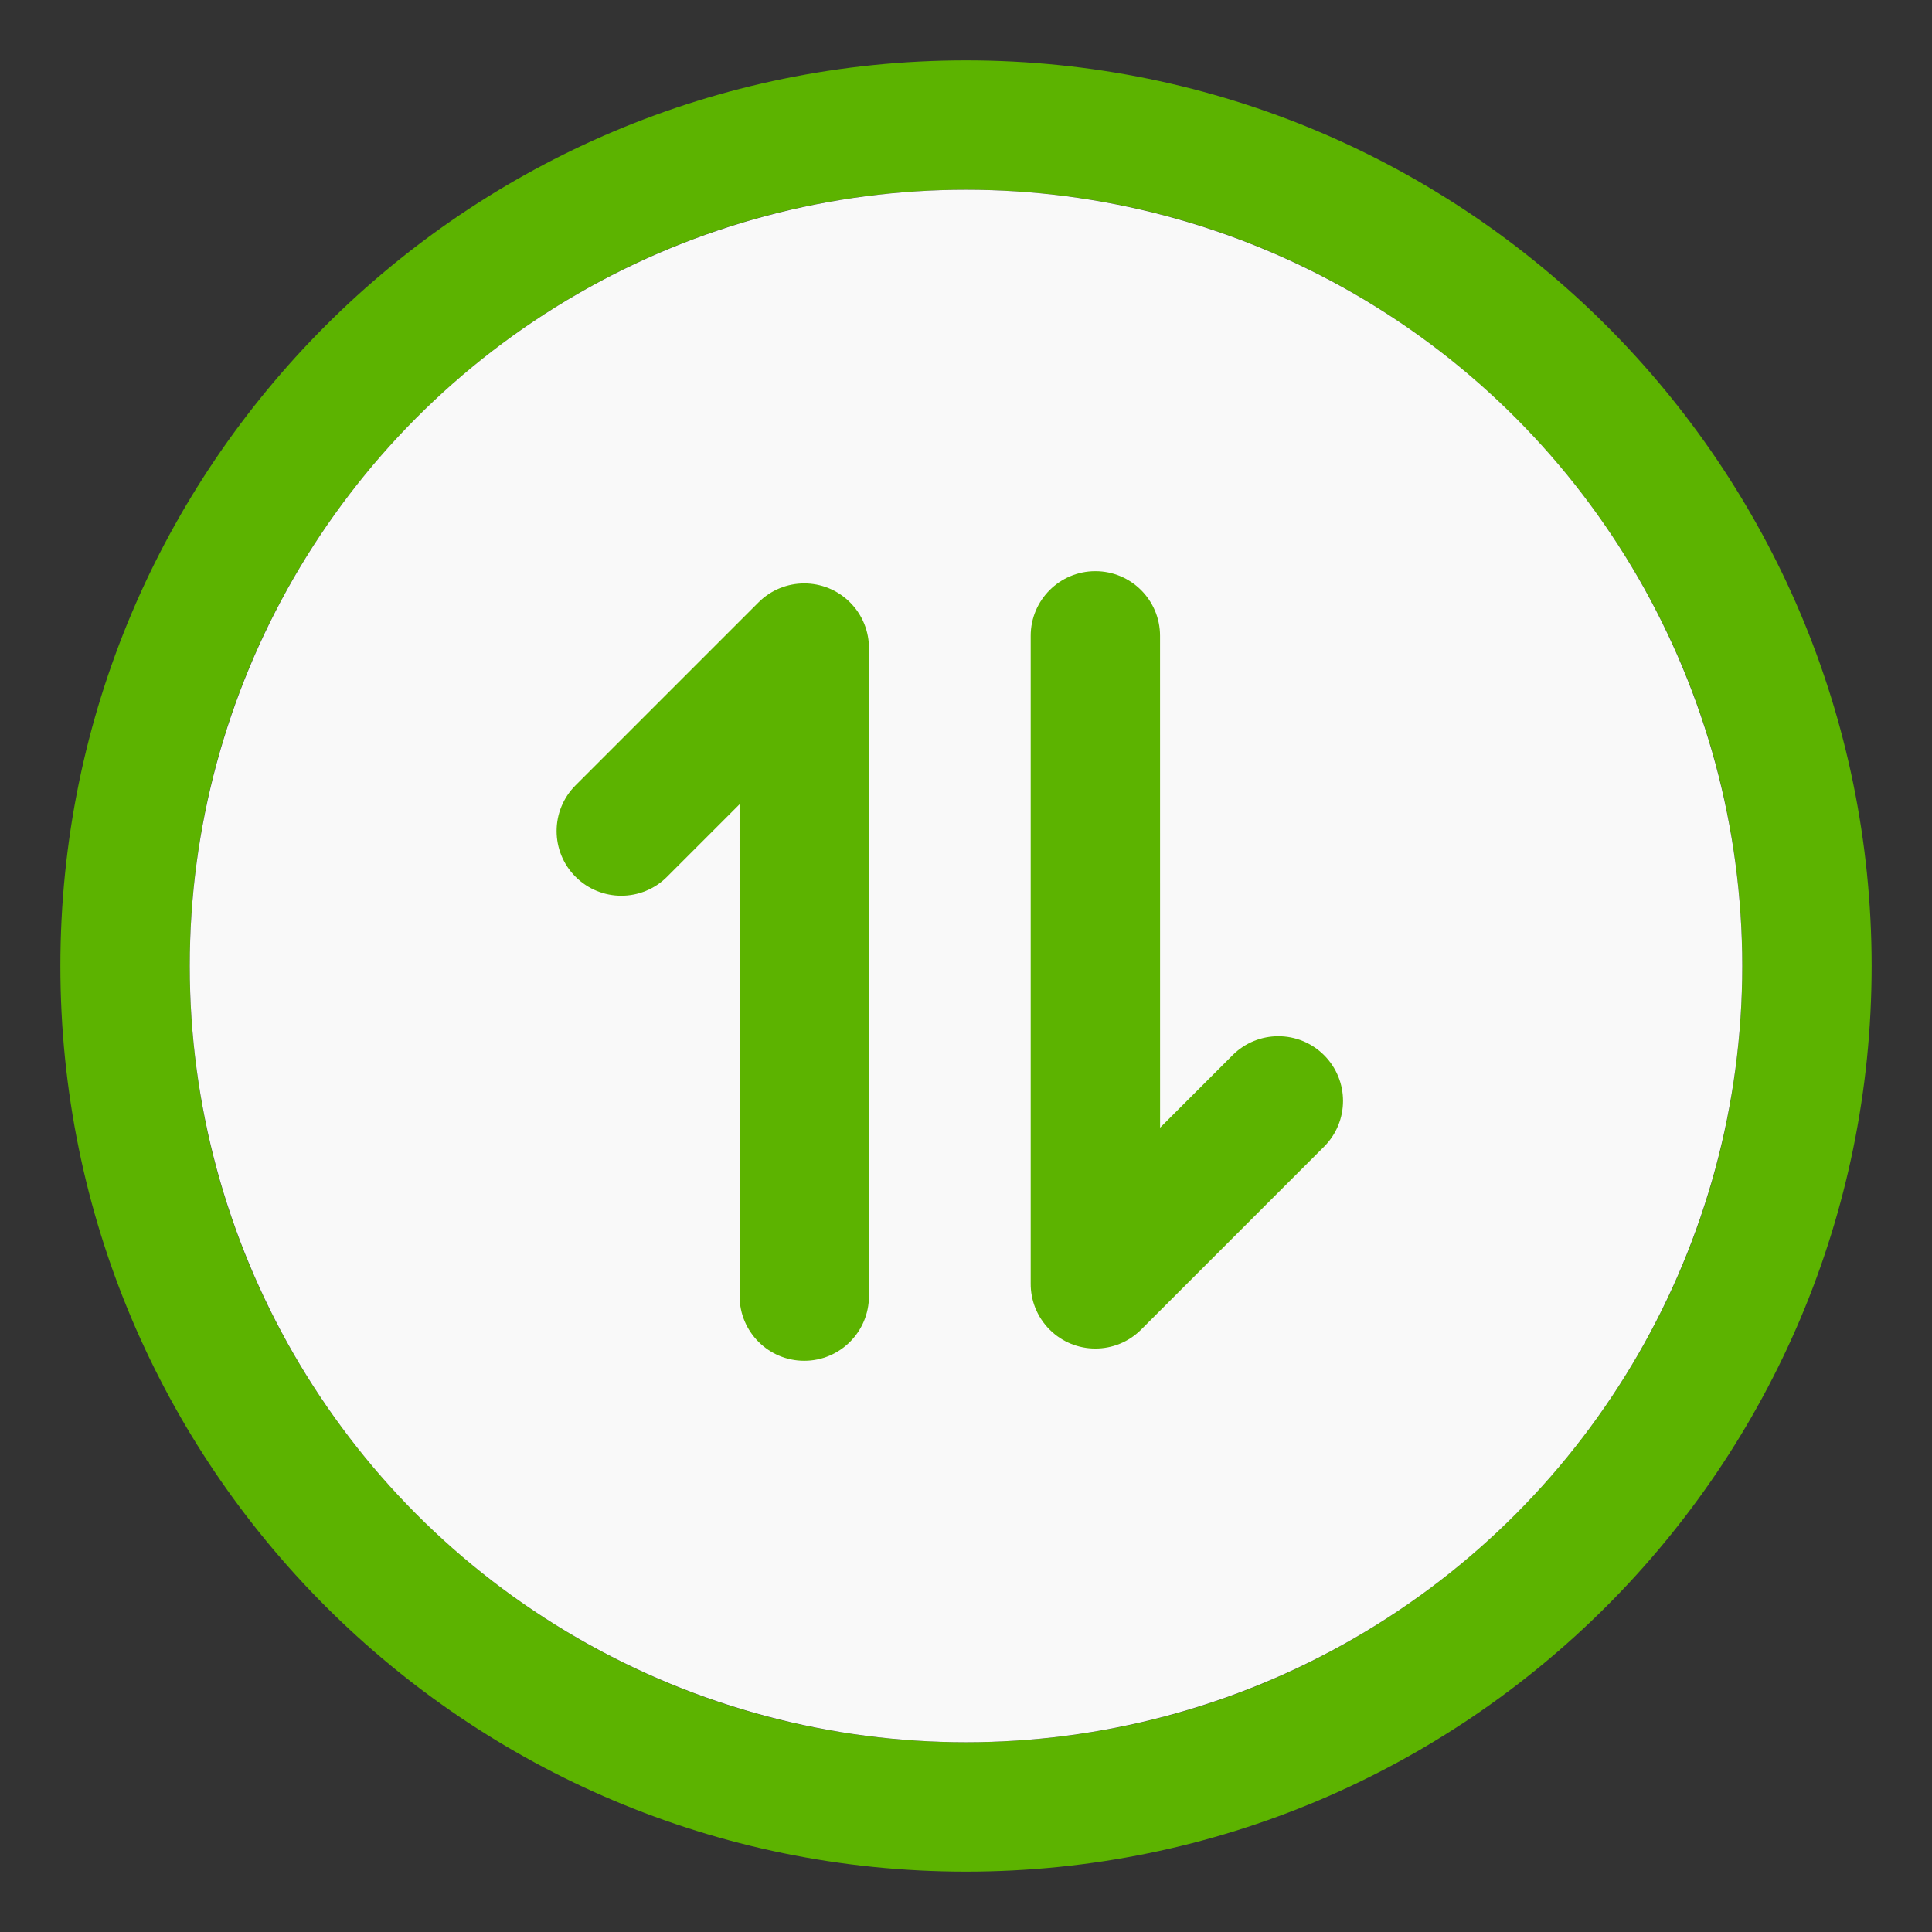 <?xml version="1.0" encoding="UTF-8"?>
<svg width="64px" height="64px" viewBox="0 0 64 64" version="1.1" xmlns="http://www.w3.org/2000/svg" xmlns:xlink="http://www.w3.org/1999/xlink">
    <rect x="0" y="0" width="64" height="64" fill="#333333" stroke="none"/>
    <!-- Generator: Sketch 63 (92445) - https://sketch.com -->
    <title>结果文件排序</title>
    <desc>Created with Sketch.</desc>
    <g id="后台设计" stroke="none" stroke-width="1" fill="none" fill-rule="evenodd">
        <g id="运行图-重跑失败状态" transform="translate(-1000, -206)">
            <g id="编组-15" transform="translate(990, 206)">
                <g id="结果文件排序" transform="translate(12, 2)">
                    <g id="编组-55备份-3">
                        <g id="编组-62">
                            <path d="M30,0 C46.569,0 60,13.431 60,30 C60,46.569 46.569,60 30,60 C13.431,60 0,46.569 0,30 C0,13.431 13.431,0 30,0 Z M30,4.286 C15.798,4.286 4.286,15.798 4.286,30 C4.286,44.202 15.798,55.714 30,55.714 C44.202,55.714 55.714,44.202 55.714,30 C55.714,15.798 44.202,4.286 30,4.286 Z" id="椭圆形" fill="#5cb300" fill-rule="nonzero"></path>
                            <circle id="椭圆形" fill="#F9F9F9" cx="30" cy="30" r="25.714"></circle>
                        </g>
                        <g id="编组-58" transform="translate(16.071, 15.071)" fill="#5cb300">
                            <g id="编组-57" transform="translate(0, 2)">
                                <path   d="M10.087,0.883 C10.51,1.306 10.719,1.862 10.714,2.416 C10.714,2.422 10.714,2.429 10.714,2.436 L10.714,23.864 C10.714,25.048 9.755,26.007 8.571,26.007 C7.388,26.007 6.429,25.048 6.429,23.864 L6.428,7.572 L4.026,9.974 C3.189,10.811 1.832,10.811 0.995,9.974 C0.158,9.137 0.158,7.781 0.995,6.944 L7.056,0.883 C7.893,0.046 9.25,0.046 10.087,0.883 Z" id="形状结合"></path>
                            </g>
                            <g id="编组-57" transform="translate(21.286, 14.357) rotate(-180) translate(-21.286, -14.357) translate(15.786, 0.857)">
                                <path d="M10.087,0.883 C10.51,1.306 10.719,1.862 10.714,2.416 C10.714,2.422 10.714,2.429 10.714,2.436 L10.714,23.864 C10.714,25.048 9.755,26.007 8.571,26.007 C7.388,26.007 6.429,25.048 6.429,23.864 L6.428,7.572 L4.026,9.974 C3.189,10.811 1.832,10.811 0.995,9.974 C0.158,9.137 0.158,7.781 0.995,6.944 L7.056,0.883 C7.893,0.046 9.25,0.046 10.087,0.883 Z" id="形状结合"></path>
                            </g>
                        </g>
                    </g>
                </g>
            </g>
        </g>
    </g>
</svg>